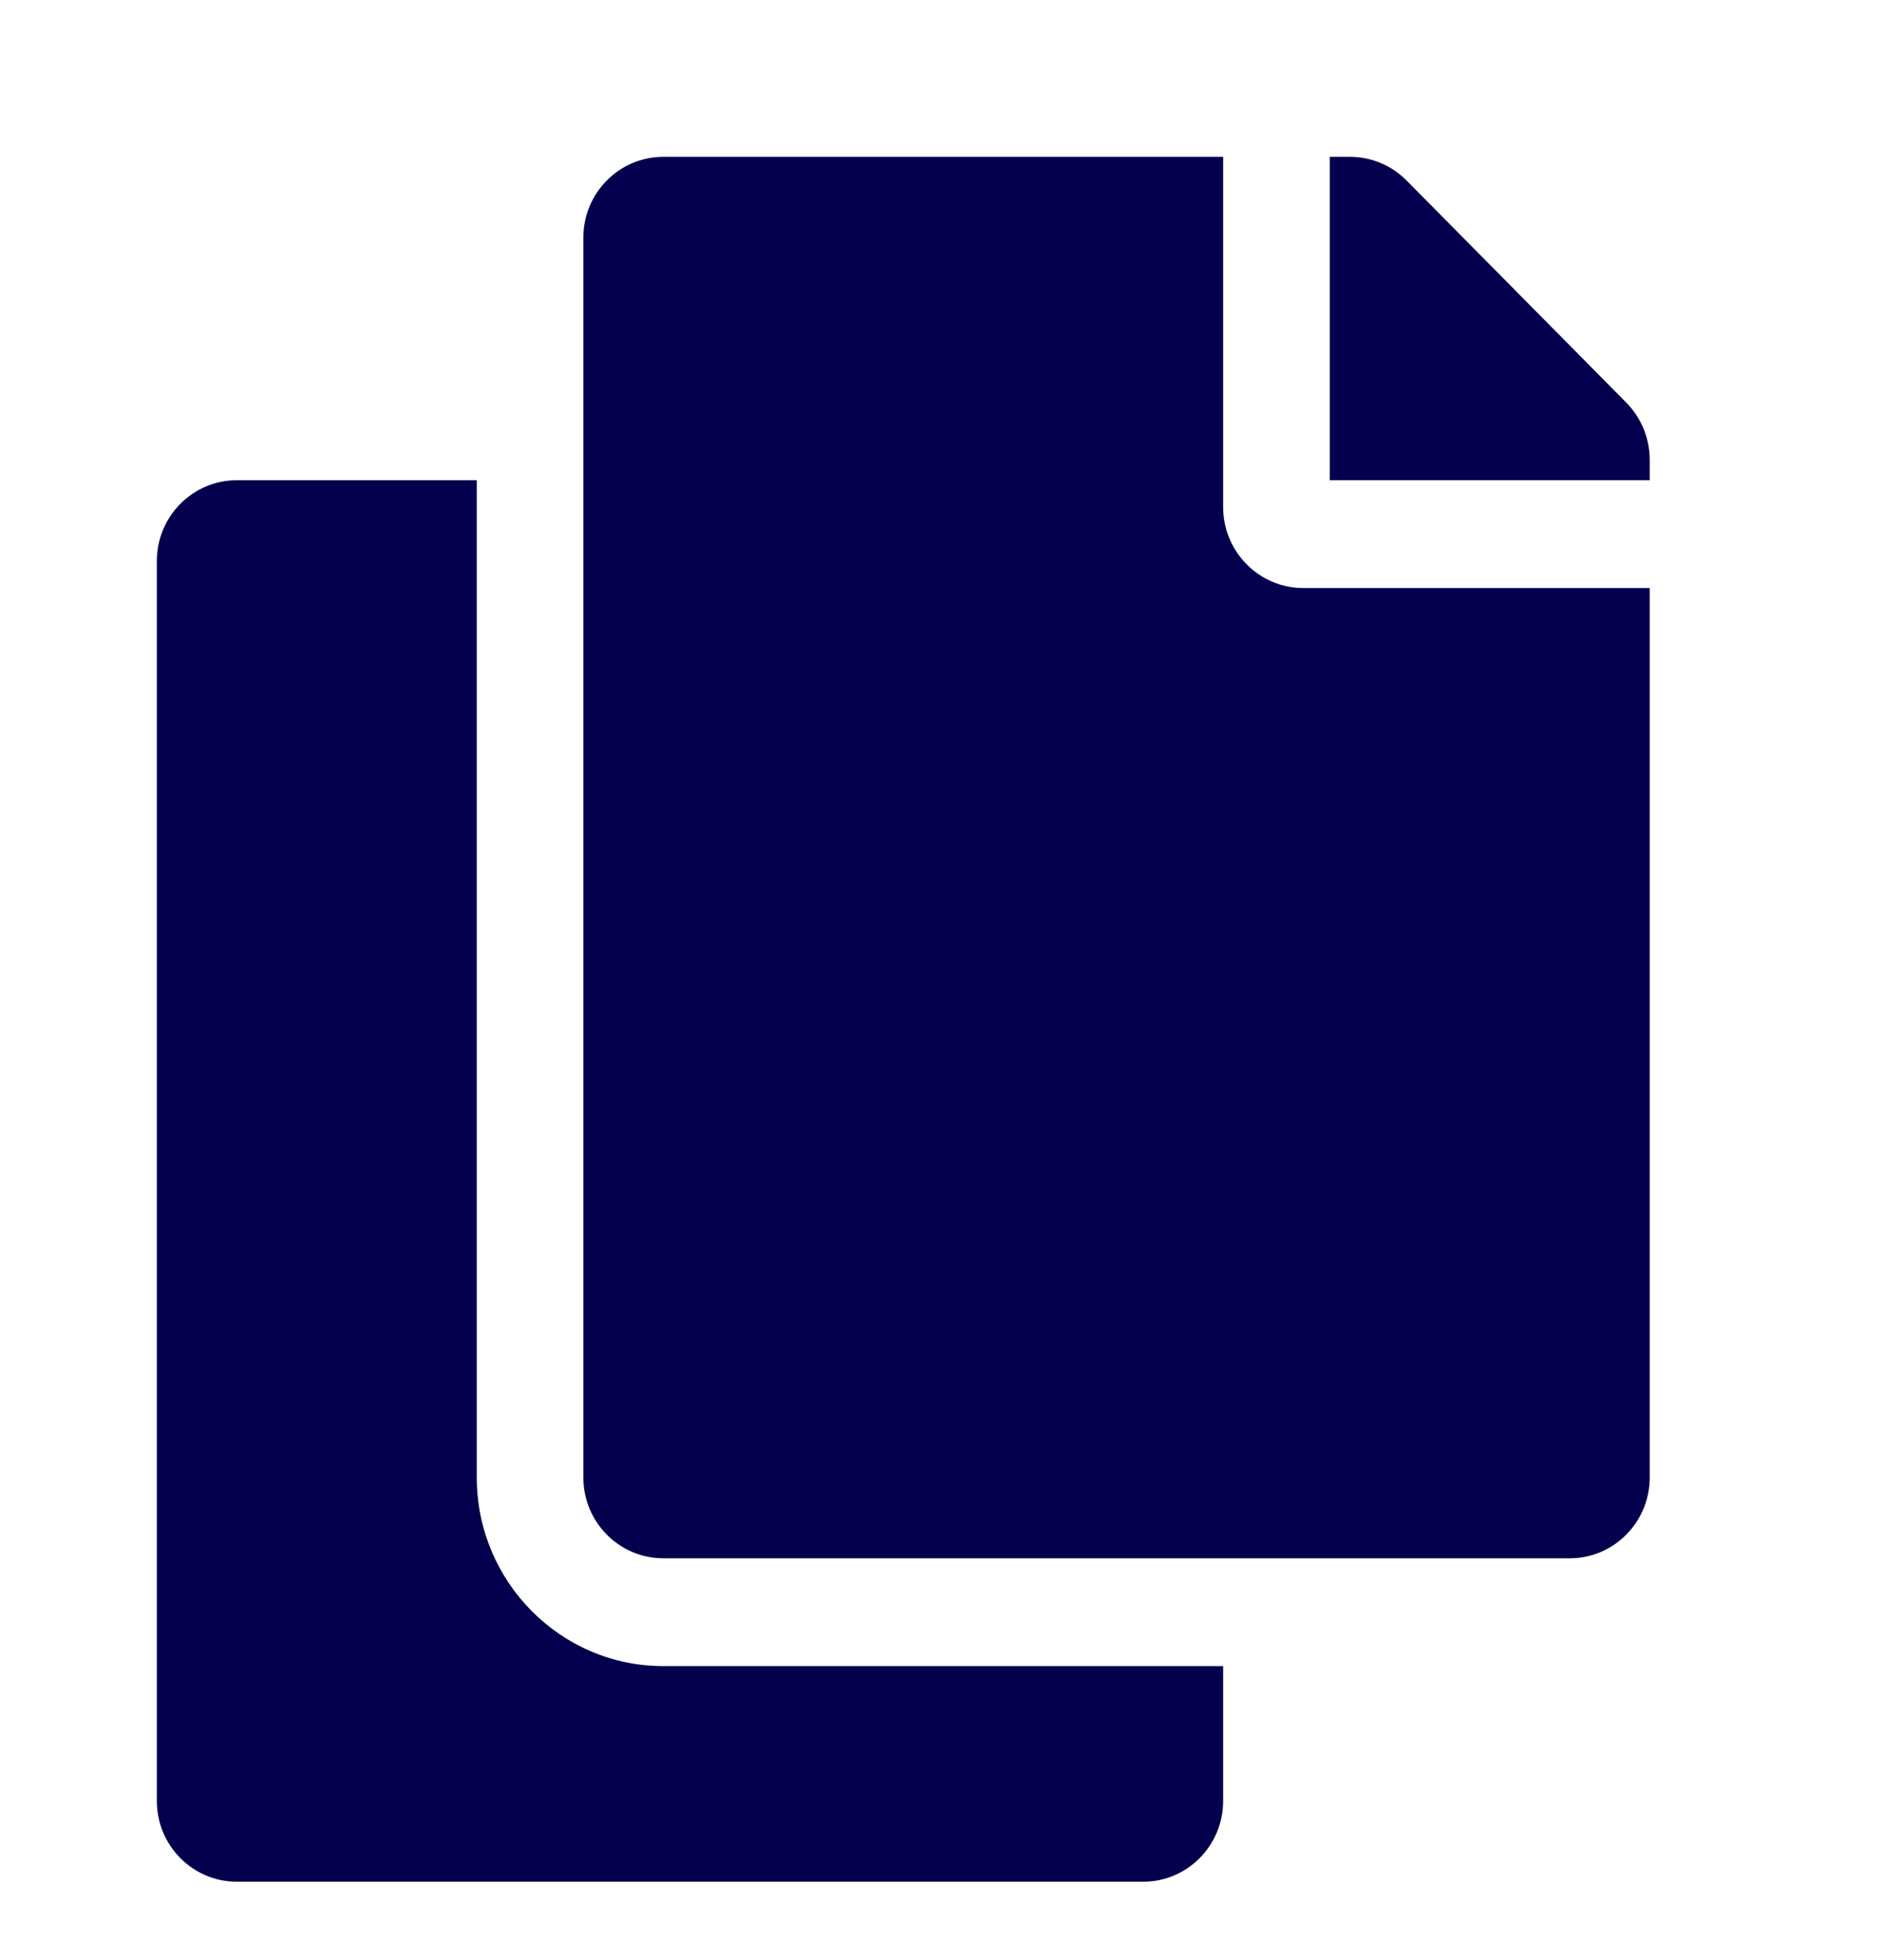 <svg width="24" height="25" viewBox="0 0 24 25" fill="none" xmlns="http://www.w3.org/2000/svg">
<path d="M15.598 21.25V22.969C15.598 23.538 15.142 24 14.579 24H3.02C2.457 24 2 23.538 2 22.969V7.156C2 6.587 2.457 6.125 3.02 6.125H6.08V18.844C6.08 20.171 7.147 21.25 8.459 21.25H15.598ZM15.598 6.469V2H8.459C7.896 2 7.439 2.462 7.439 3.031V18.844C7.439 19.413 7.896 19.875 8.459 19.875H20.018C20.581 19.875 21.038 19.413 21.038 18.844V7.5H16.618C16.057 7.5 15.598 7.036 15.598 6.469ZM20.739 5.135L17.937 2.302C17.745 2.109 17.486 2 17.216 2H16.958V6.125H21.038V5.865C21.038 5.591 20.93 5.329 20.739 5.135Z" fill="#04004D"/>
</svg>
